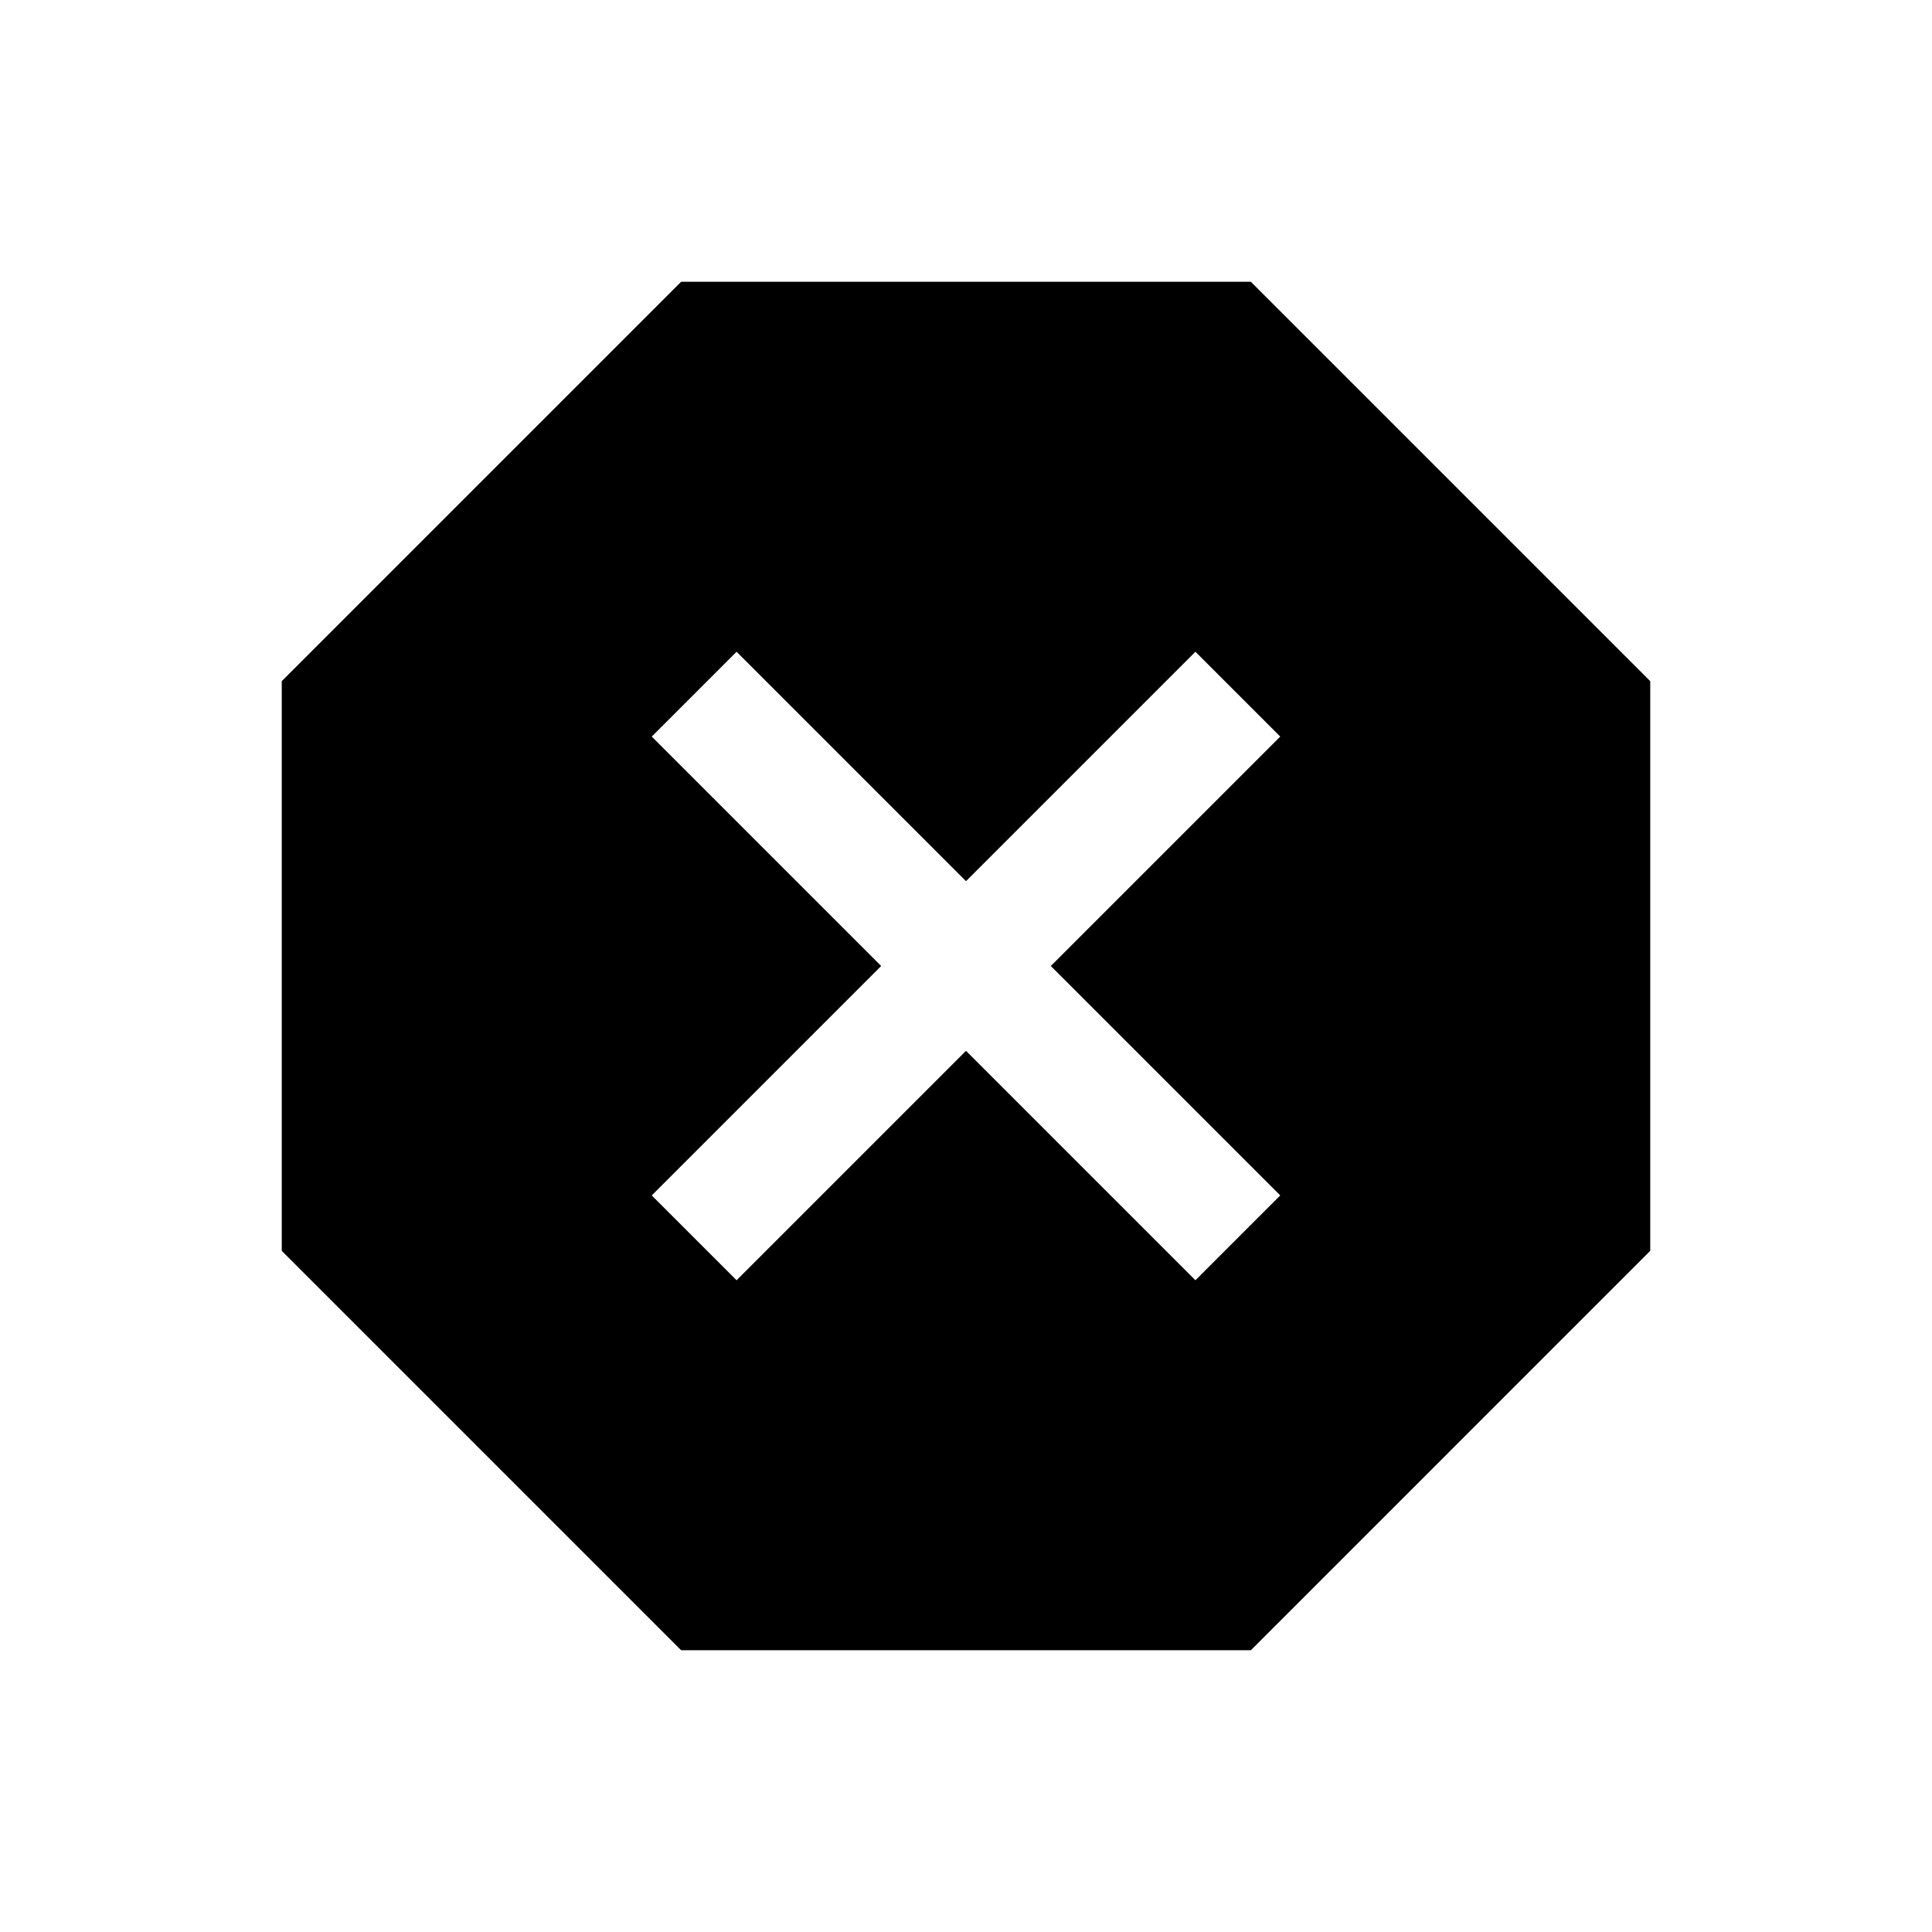 <svg xmlns="http://www.w3.org/2000/svg" height="24" viewBox="0 -960 960 960" width="24"><path d="M338.462-140.001 140.001-338.462v-283.076l198.461-198.461h283.076l198.461 198.461v283.076L621.538-140.001H338.462ZM366-323.847l114-114 114 114L636.153-366l-114-114 114-114L594-636.153l-114 114-114-114L323.847-594l114 114-114 114L366-323.847Z"/></svg>